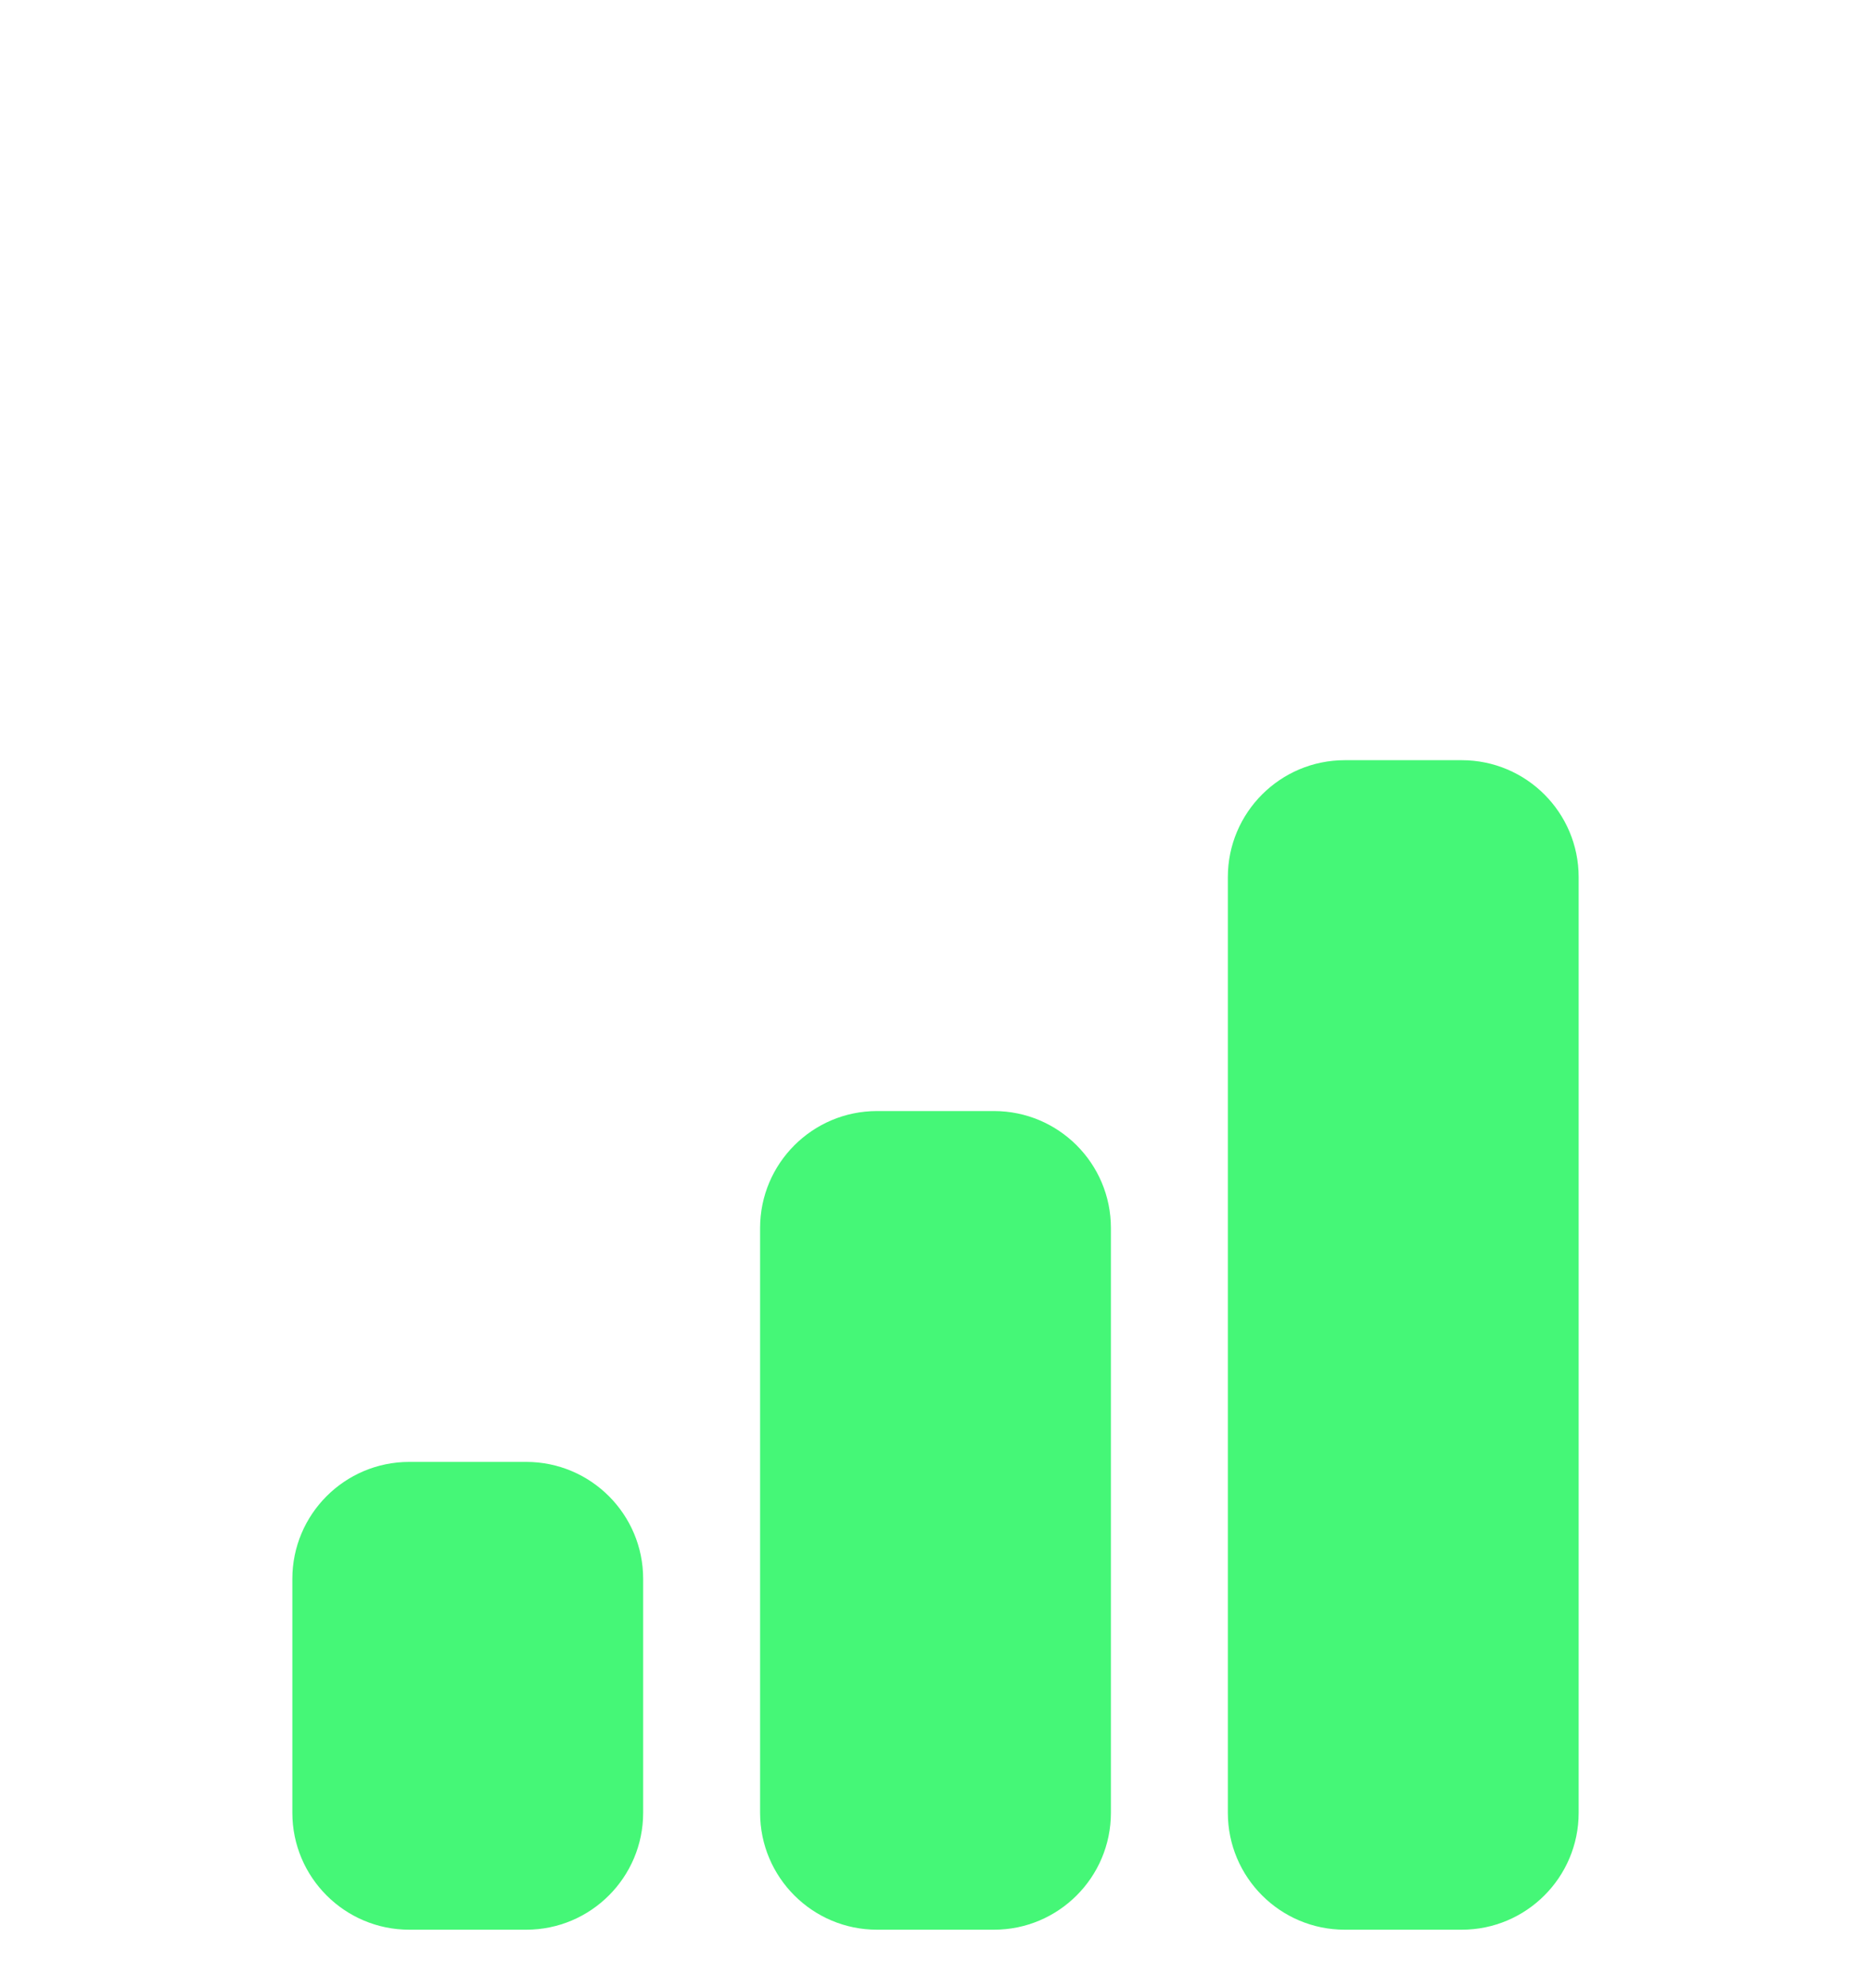<svg width="16" height="17" viewBox="0 0 16 17" fill="none" xmlns="http://www.w3.org/2000/svg">
<path d="M2.5 13.5C2.5 12.948 2.948 12.5 3.5 12.5H4.5C5.052 12.5 5.5 12.948 5.5 13.5V15.5C5.5 16.052 5.052 16.5 4.5 16.5H3.5C2.948 16.5 2.5 16.052 2.5 15.5V13.5Z" fill="#45F777"/>
<path d="M6.5 10.5C6.5 9.948 6.948 9.5 7.5 9.5H8.5C9.052 9.5 9.5 9.948 9.5 10.5V15.5C9.5 16.052 9.052 16.5 8.5 16.5H7.5C6.948 16.5 6.5 16.052 6.5 15.5V10.5Z" fill="#45F777"/>
<path d="M10.5 7.5C10.5 6.948 10.948 6.5 11.5 6.5H12.5C13.052 6.5 13.5 6.948 13.5 7.5V15.5C13.5 16.052 13.052 16.5 12.5 16.5H11.5C10.948 16.5 10.5 16.052 10.5 15.5V7.5Z" fill="#45F777"/>
</svg>
